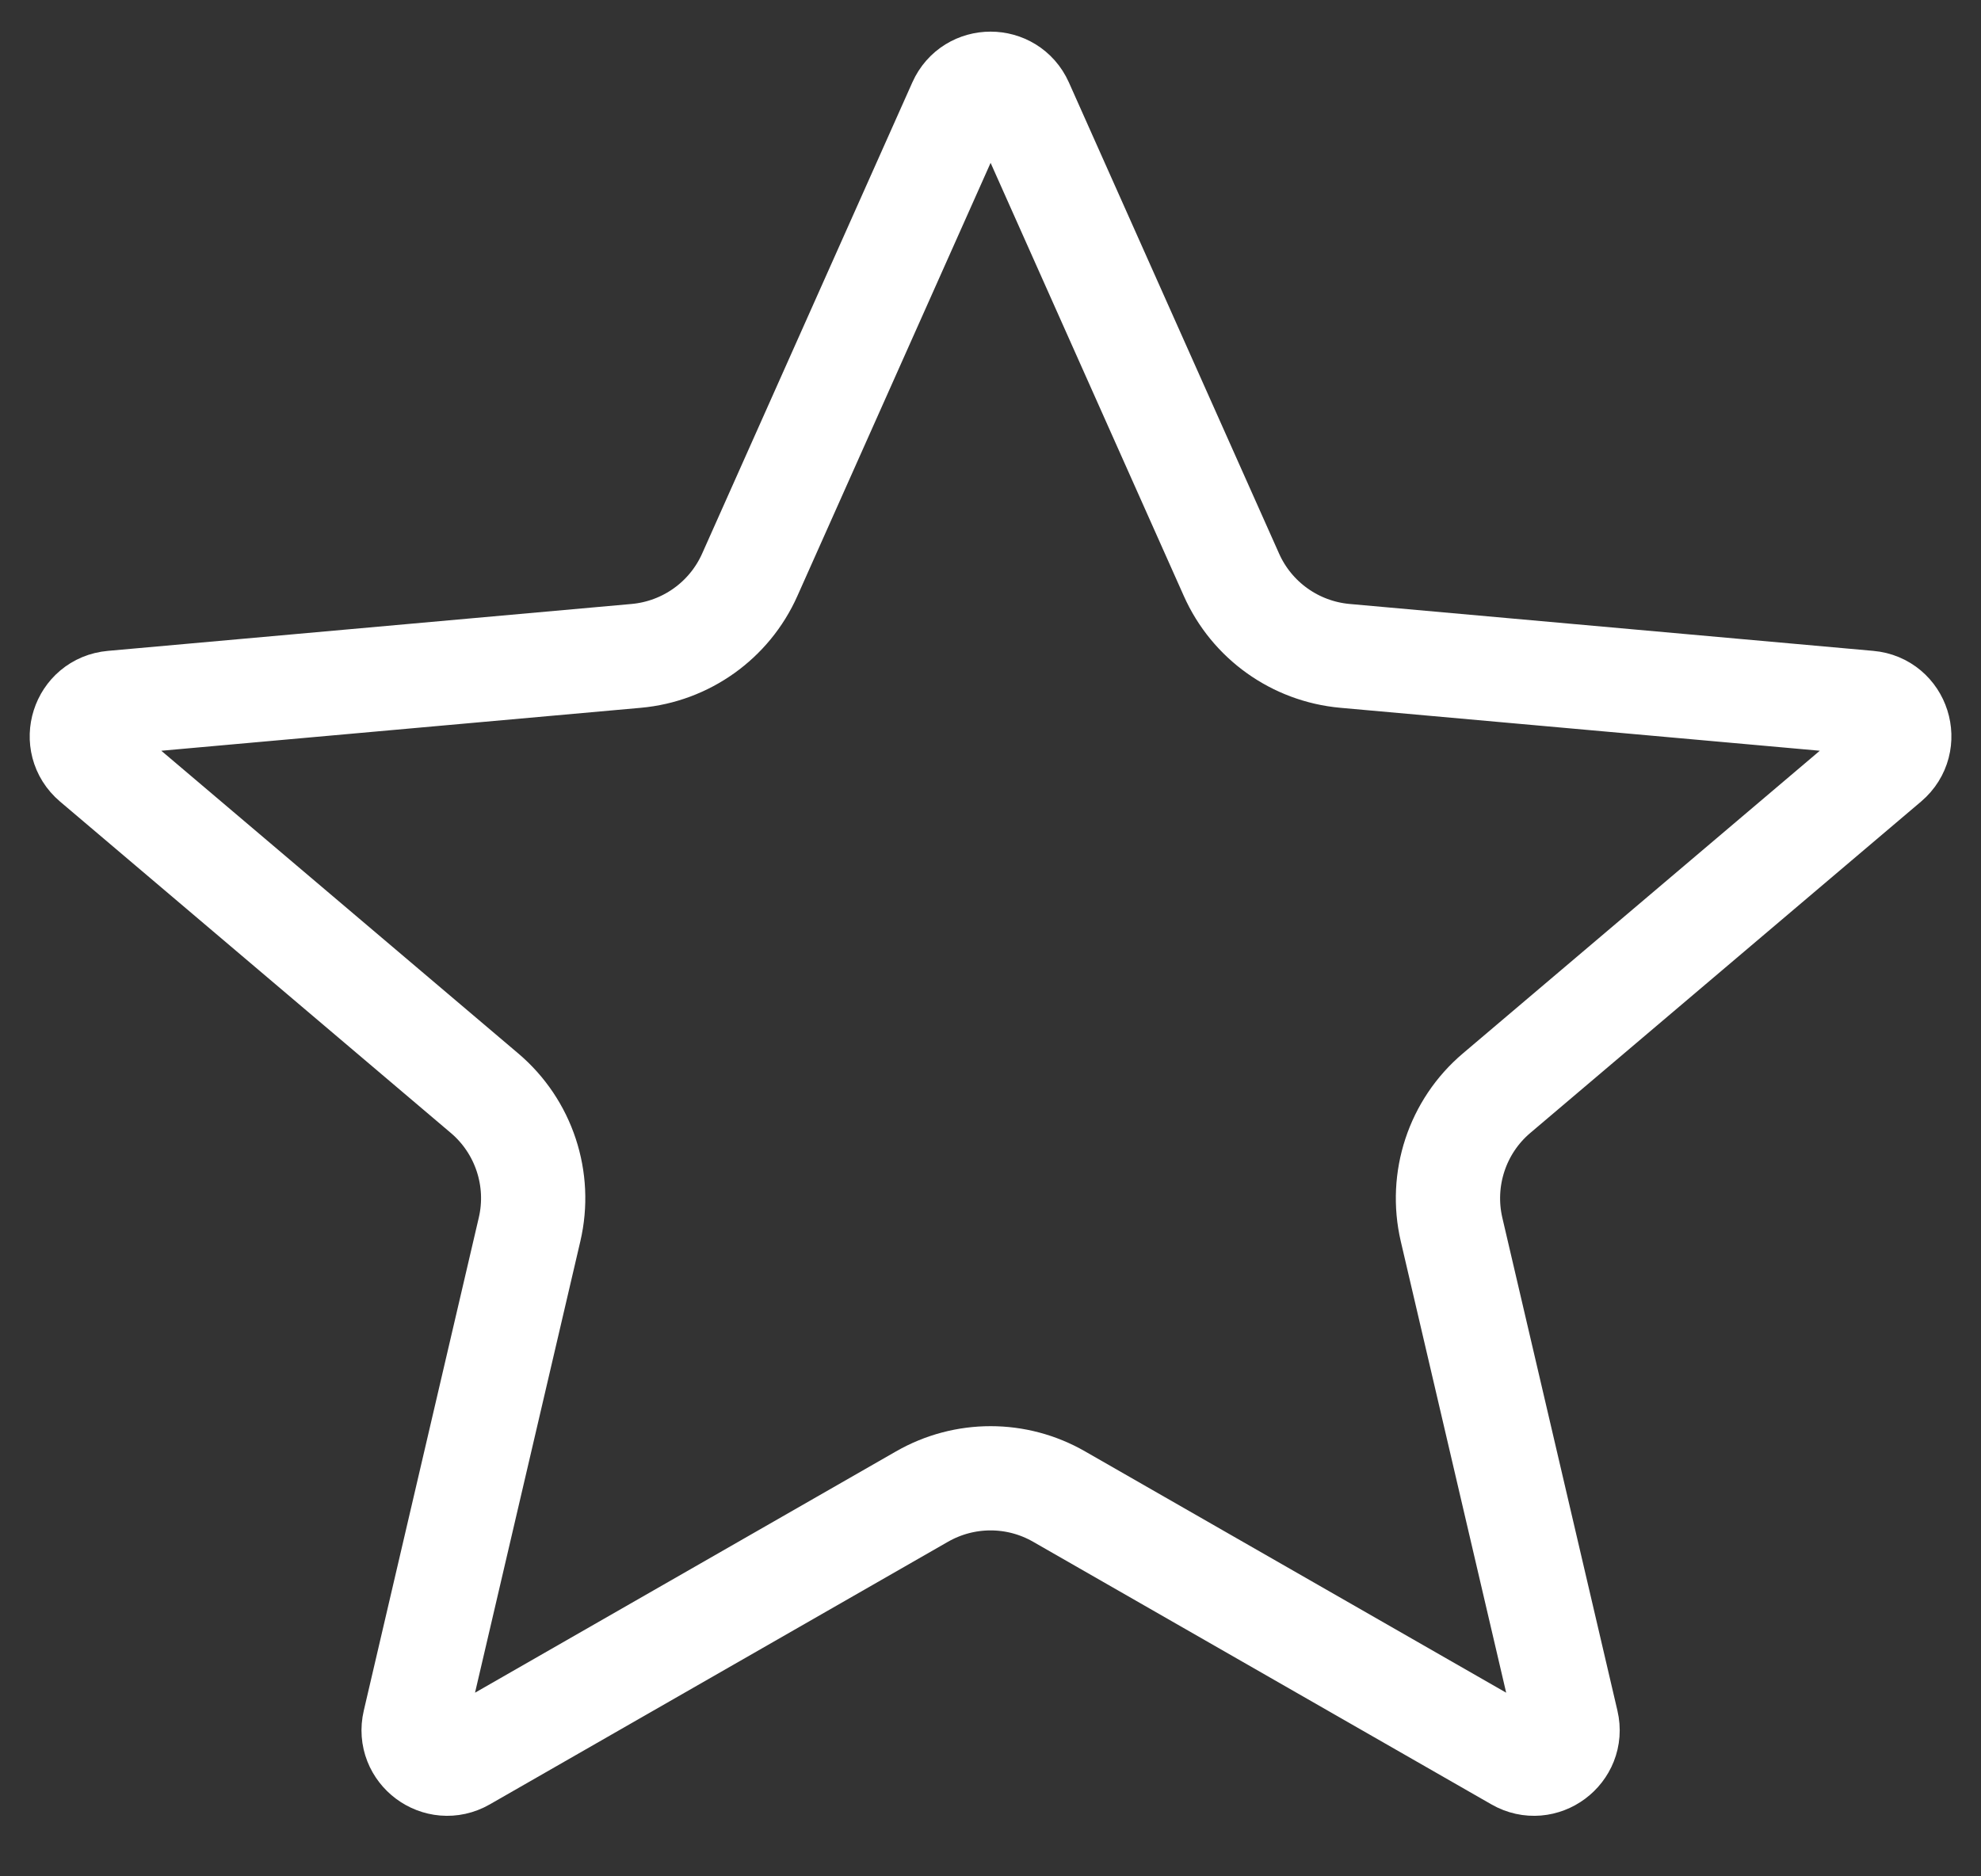 <svg width="19" height="18" viewBox="0 0 19 18" fill="none" xmlns="http://www.w3.org/2000/svg">
<rect x="0" y="0" width="19" height="18" fill="#333333" stroke="none"/>
<path d="M9.795 0.994L11.811 5.514C12.006 5.952 12.423 6.249 12.9 6.292L17.923 6.742C18.207 6.767 18.32 7.123 18.102 7.308L14.354 10.487C13.976 10.807 13.81 11.313 13.922 11.795L15.026 16.524C15.09 16.797 14.796 17.016 14.553 16.876L10.158 14.357C9.751 14.123 9.251 14.123 8.843 14.357L4.449 16.876C4.205 17.016 3.912 16.797 3.976 16.524L5.079 11.795C5.192 11.313 5.025 10.807 4.647 10.487L0.899 7.308C0.681 7.123 0.794 6.767 1.079 6.742L6.102 6.292C6.579 6.249 6.996 5.952 7.191 5.514L9.207 0.994C9.32 0.74 9.681 0.74 9.795 0.994Z" stroke="white"/>
</svg>
